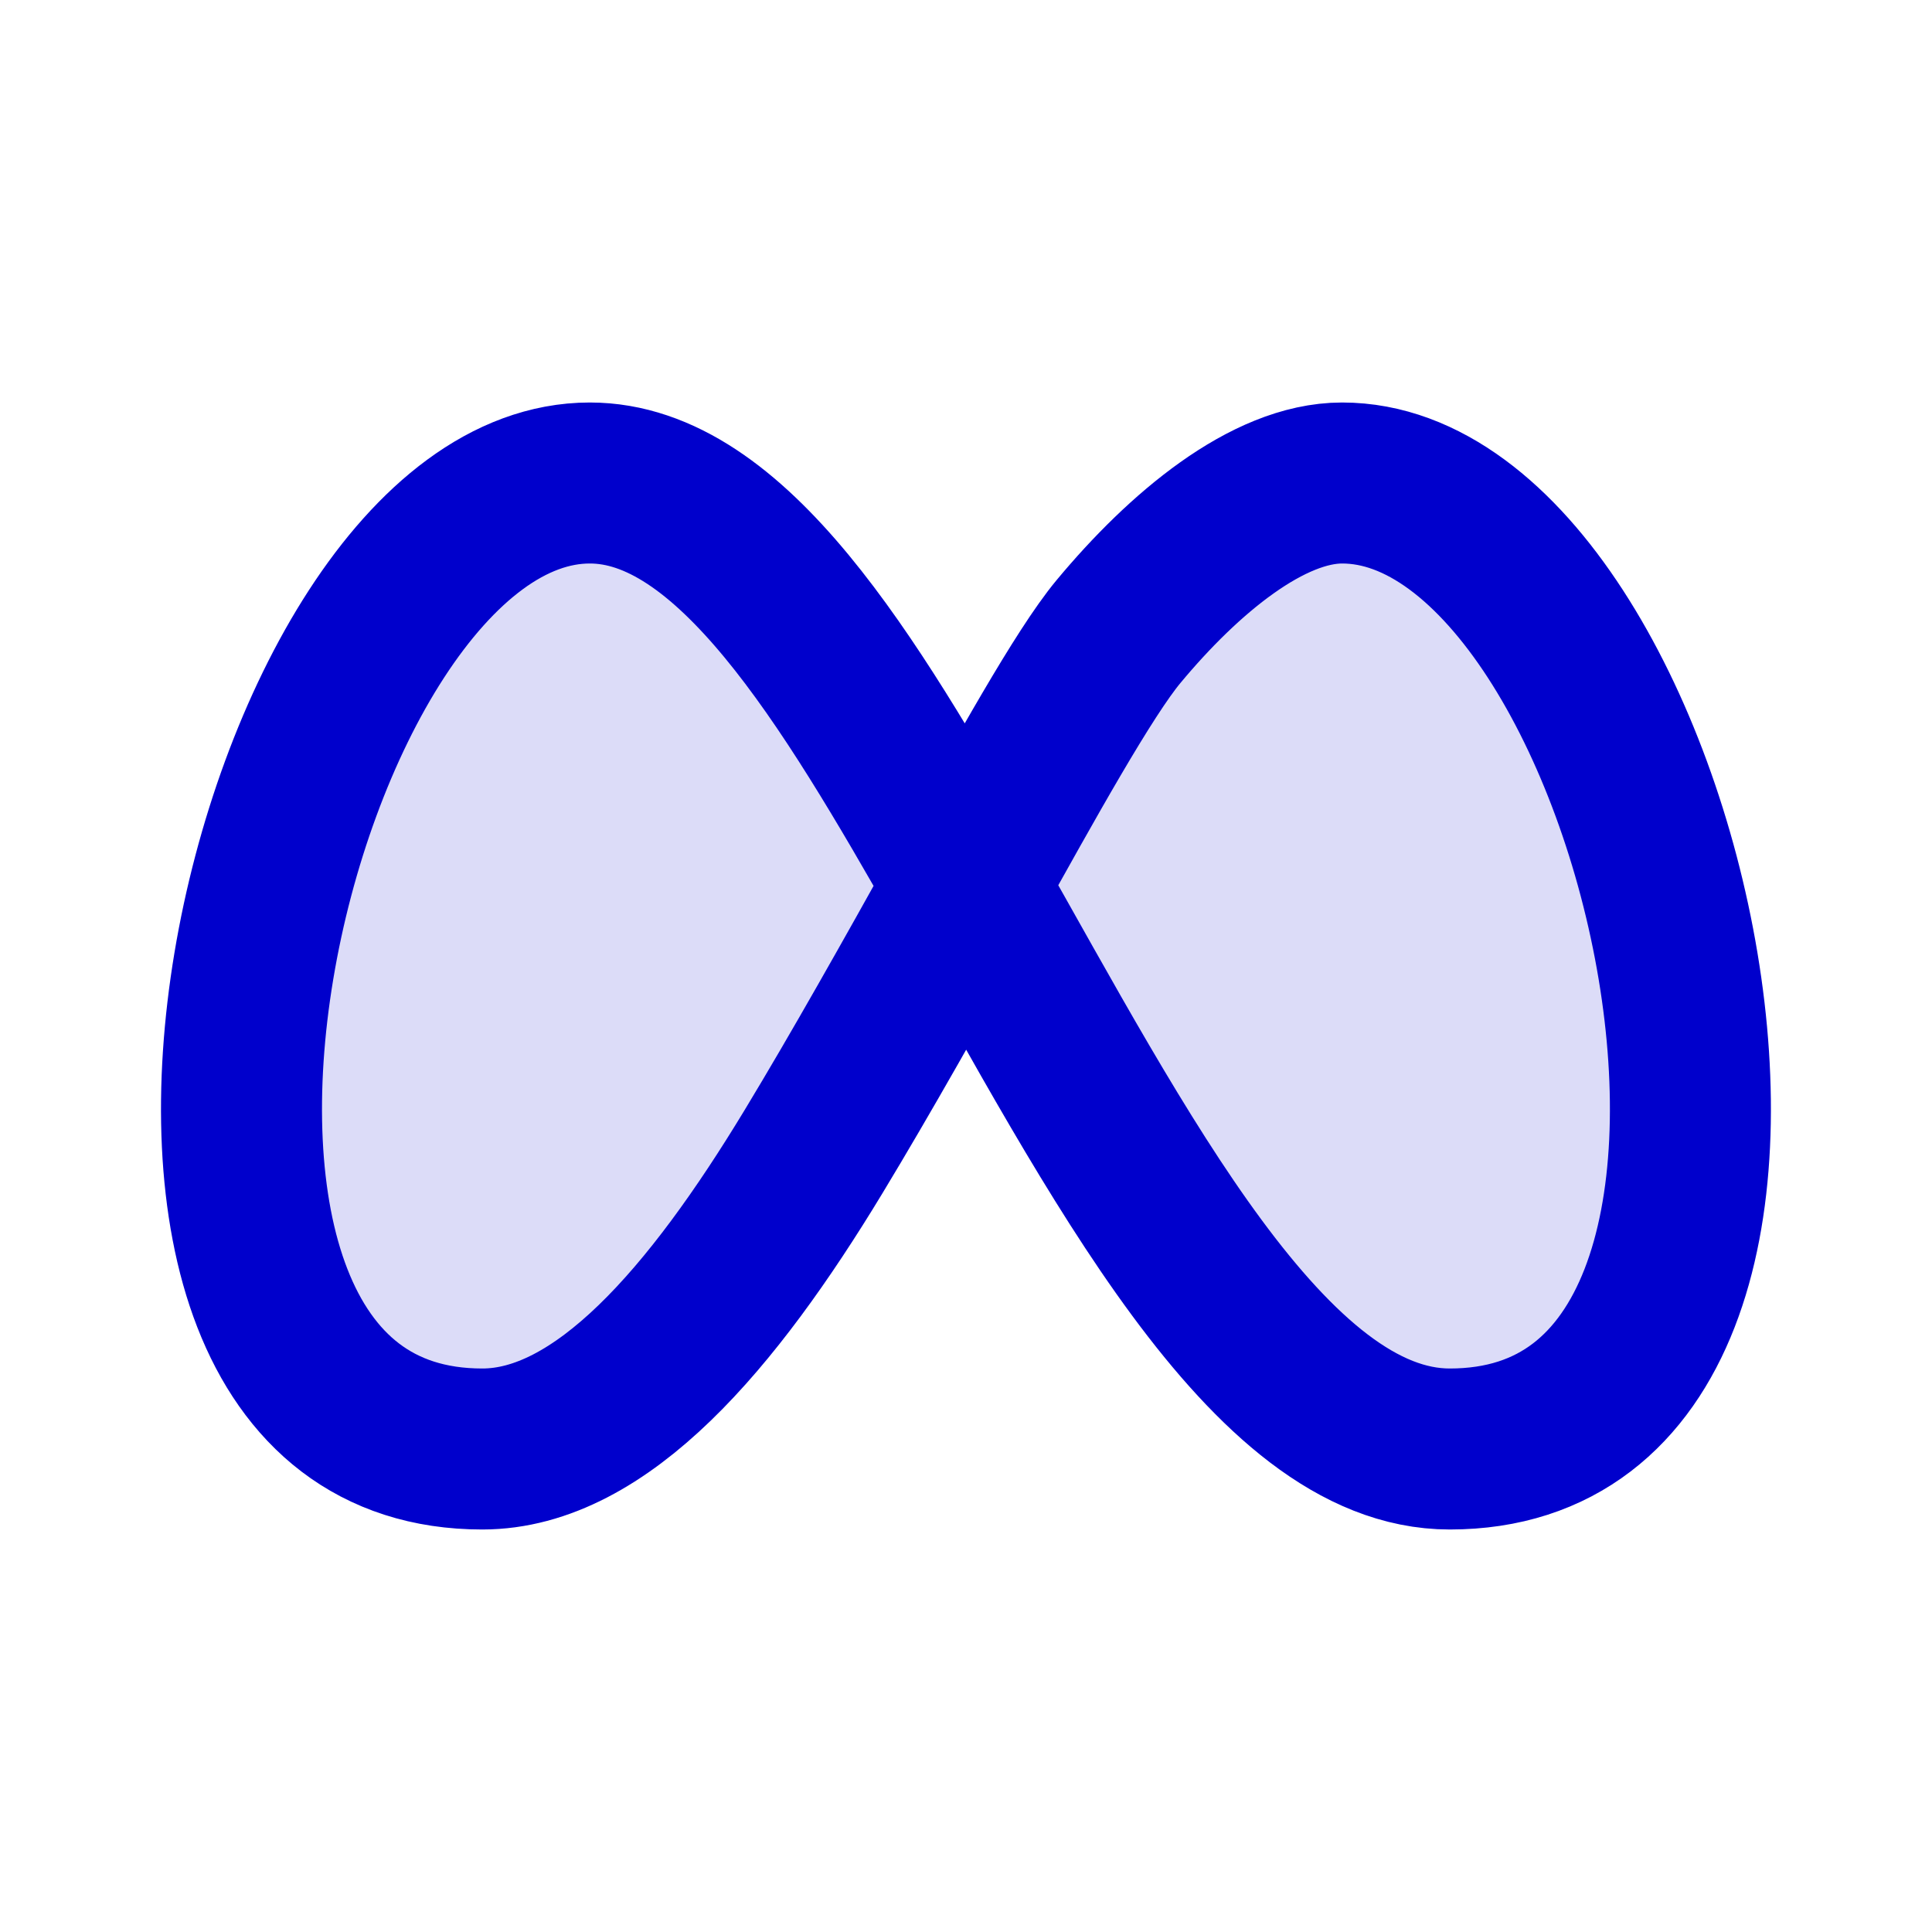 <svg width="24" height="24" viewBox="0 0 24 24" fill="none" xmlns="http://www.w3.org/2000/svg">
<g opacity="0.14">
<path d="M16.672 6C20.678 6 23.349 18 18.009 18C15.756 18 13.883 14.321 12 11C12.736 9.678 13.464 8.363 13.894 7.846C14.706 6.869 15.75 6 16.672 6Z" fill="#0000CC"/>
<path d="M5.991 18C7.472 18 8.855 16.373 10.105 14.308C10.694 13.335 11.345 12.177 12 11C10.534 8.415 9.081 6 7.327 6C3.32 6 0.65 18 5.991 18Z" fill="#0000CC"/>
</g>
<path d="M12 11C12.736 9.678 13.464 8.363 13.894 7.846C14.706 6.869 15.75 6 16.672 6C20.678 6 23.349 18 18.009 18C15.756 18 13.883 14.321 12 11ZM12 11C11.345 12.177 10.694 13.335 10.105 14.308C8.855 16.373 7.472 18 5.991 18C0.65 18 3.32 6 7.327 6C9.081 6 10.534 8.415 12 11Z" stroke="#0000CC" stroke-width="2" stroke-linecap="round" stroke-linejoin="round"/>
</svg>
